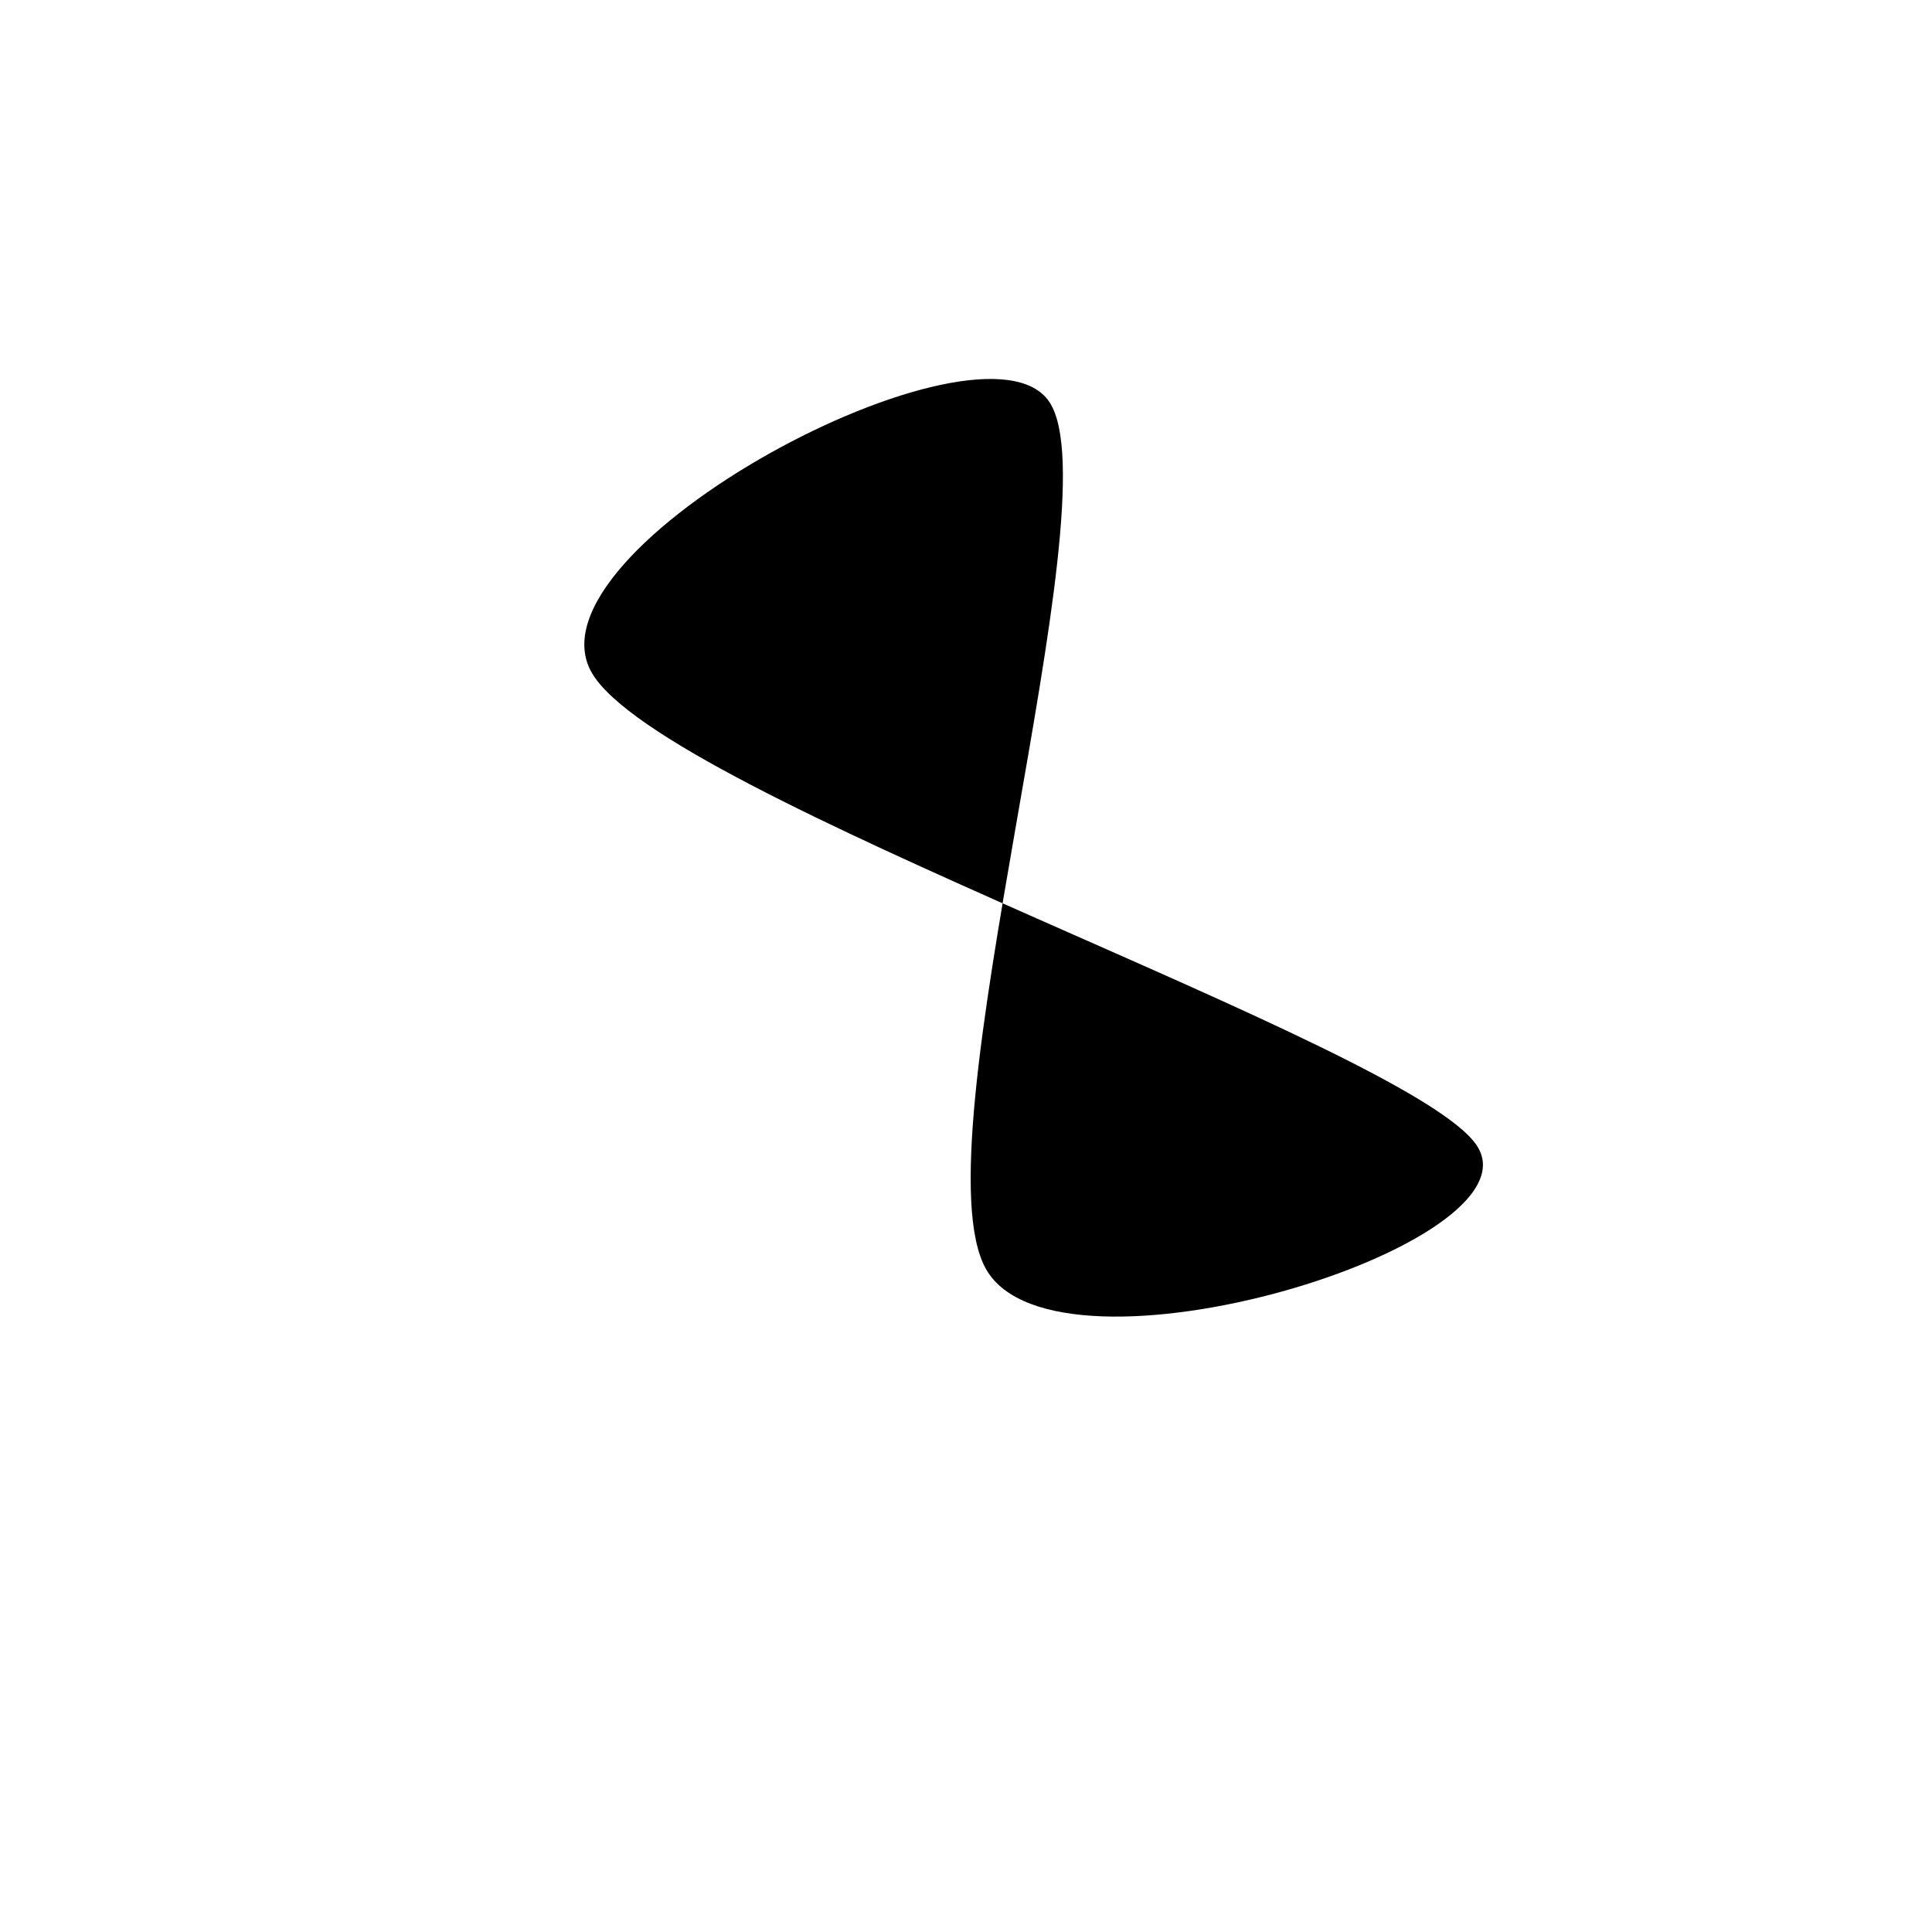 <svg xmlns="http://www.w3.org/2000/svg" version="1.1" xmlns:xlink="http://www.w3.org/1999/xlink" xmlns:svgjs="http://svgjs.dev/svgjs" viewBox="0 0 600 600"><path d="M183.77 208.901C161.649 170.419 305.497 93.979 325.916 124.869C346.335 155.759 284.162 355.759 306.283 394.241C328.403 432.722 479.058 386.649 458.639 355.759C438.22 324.869 205.89 247.382 183.77 208.901C161.649 170.419 305.497 93.979 325.916 124.869 " fill="hsl(340, 45%, 50%)"></path></svg>